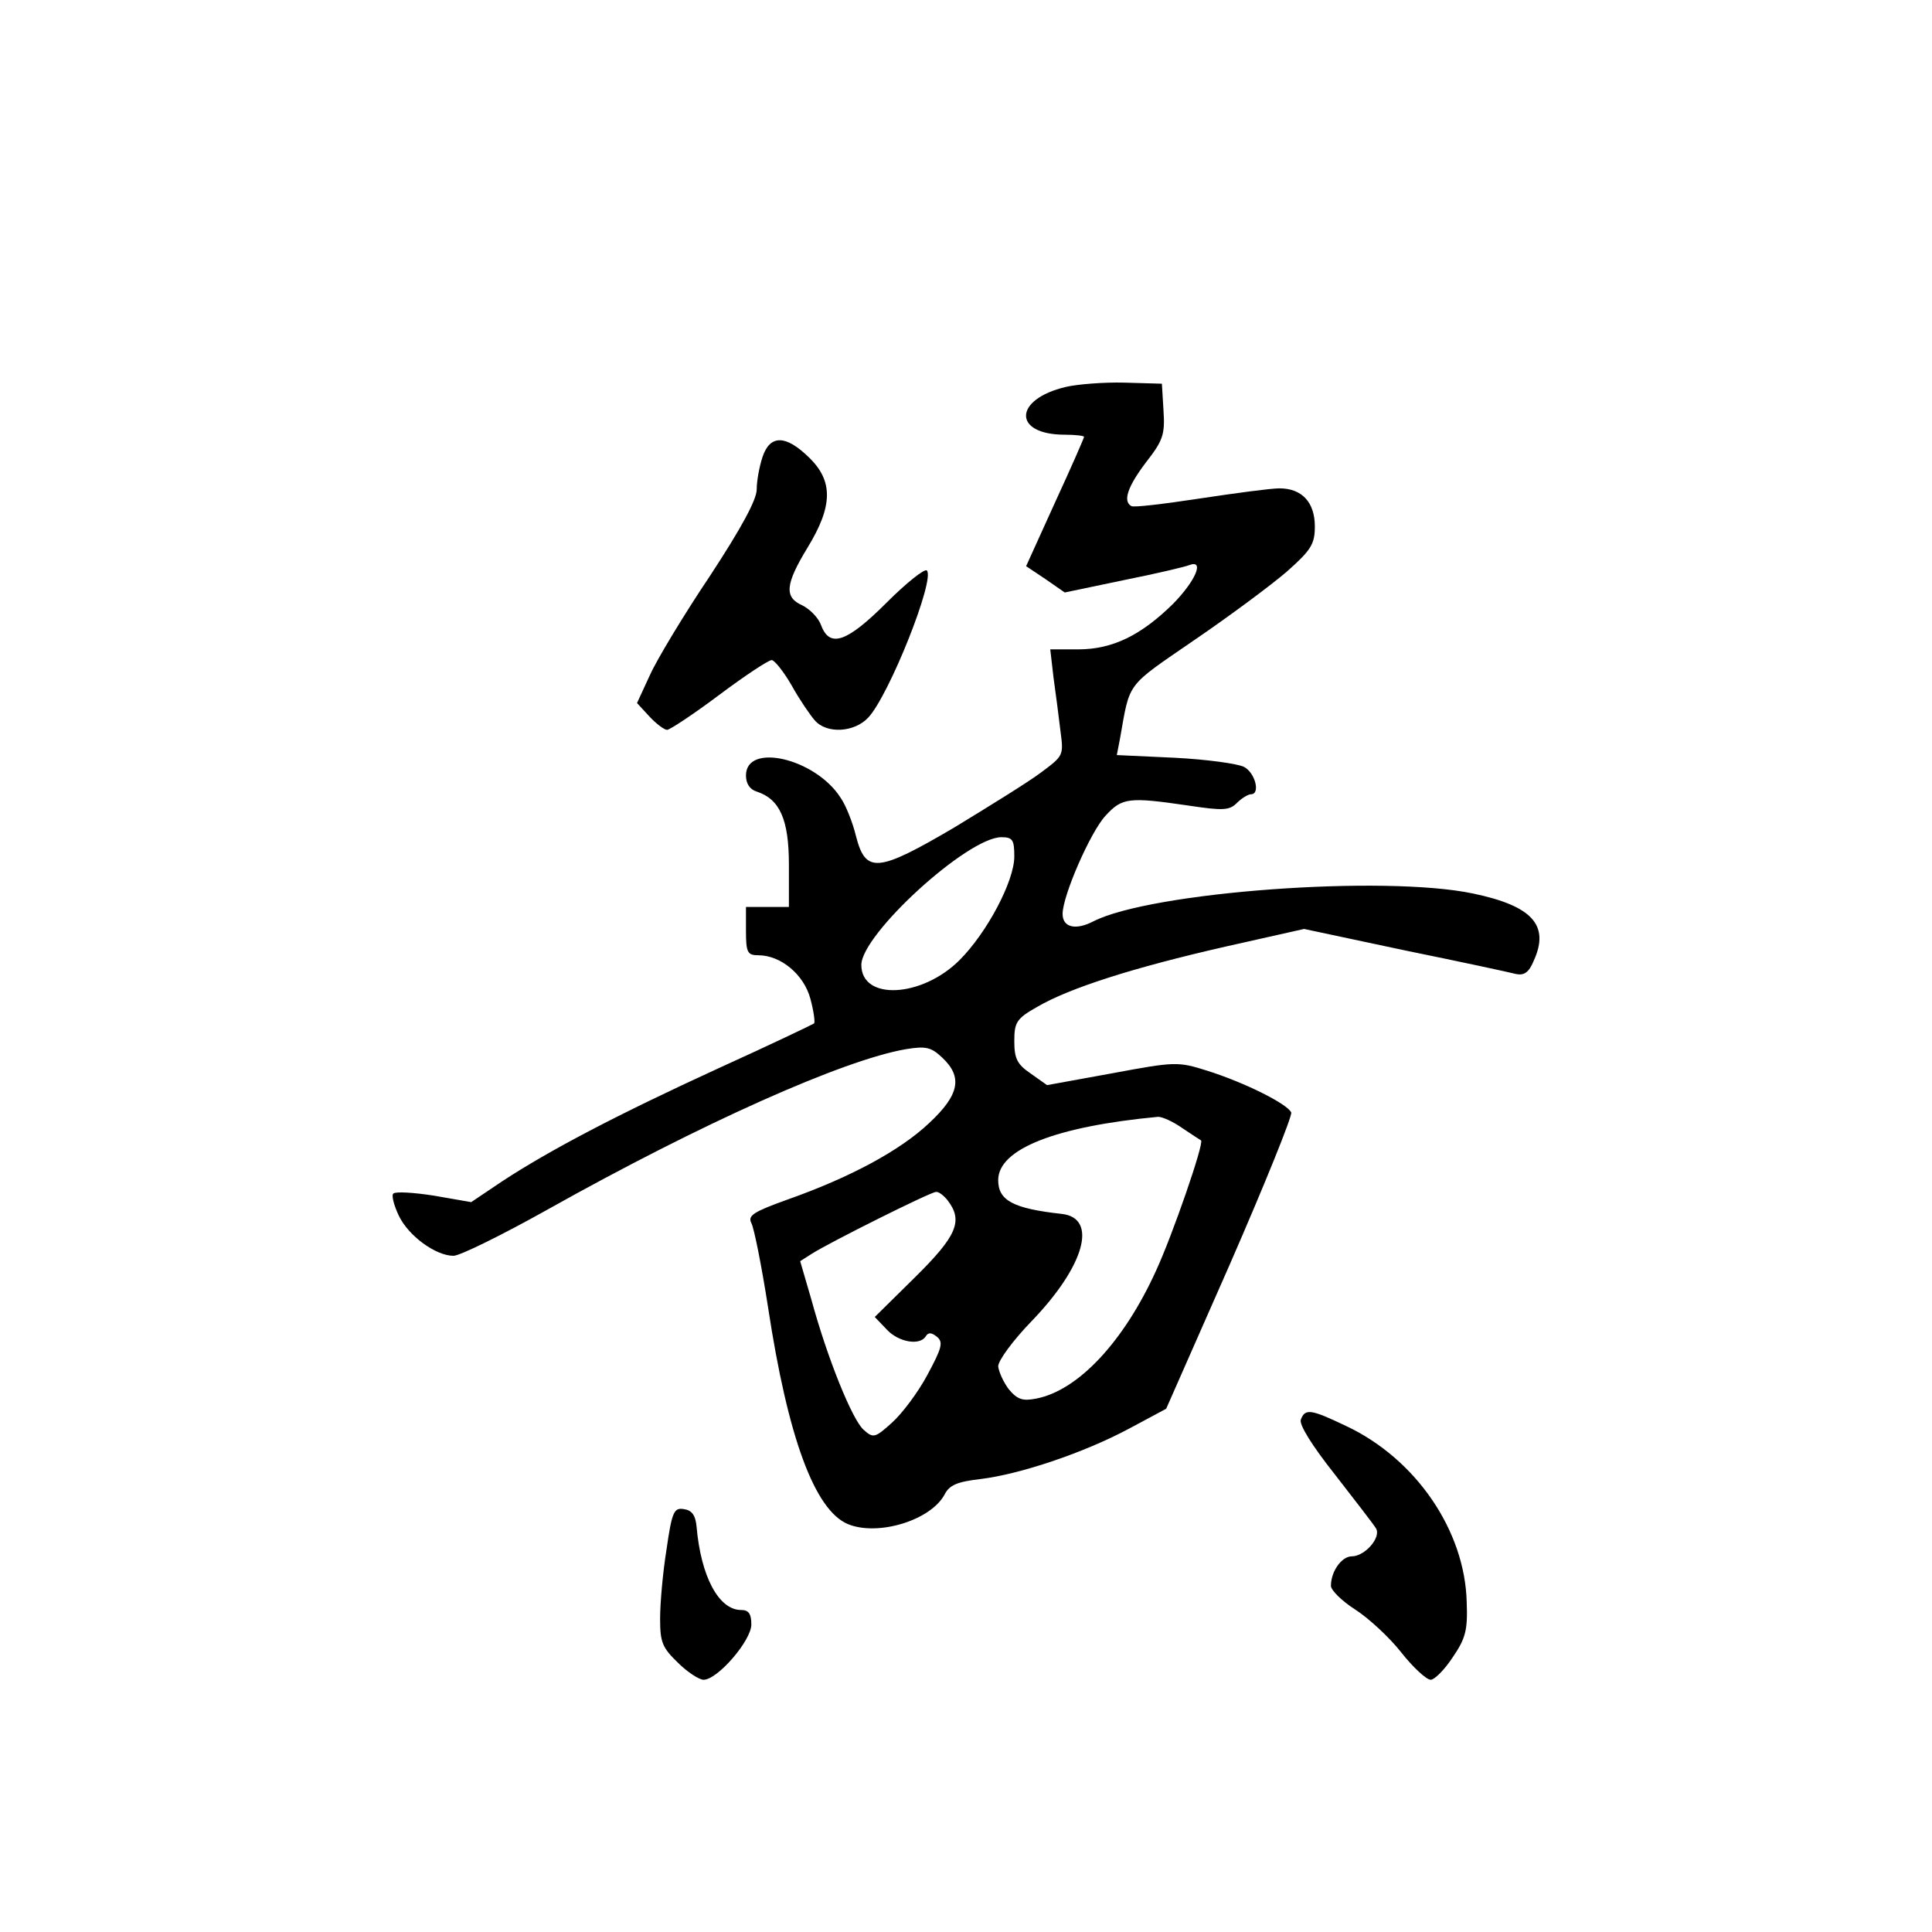 <?xml version="1.0" standalone="no"?>
<!DOCTYPE svg PUBLIC "-//W3C//DTD SVG 20010904//EN"
 "http://www.w3.org/TR/2001/REC-SVG-20010904/DTD/svg10.dtd">
<svg version="1.0" xmlns="http://www.w3.org/2000/svg"
 width="360pt" height="360pt" viewBox="0 0 360 360"
 preserveAspectRatio="xMidYMid meet">
<g transform="translate(0,360) scale(0.1,-0.1)"
fill="#000000" stroke="none">
<path d="M1986 2879 c-98 -23 -99 -89 -2 -89 20 0 36 -2 36 -4 0 -2 -24 -57
-54 -122 l-54 -119 36 -24 36 -25 110 23 c60 12 115 25 122 28 29 11 12 -29
-30 -72 -60 -59 -113 -85 -177 -85 l-52 0 6 -52 c4 -29 10 -74 13 -100 6 -46
6 -46 -37 -78 -24 -18 -97 -63 -161 -102 -143 -84 -165 -86 -183 -16 -6 25
-19 58 -29 72 -47 73 -176 103 -176 41 0 -15 7 -26 20 -30 43 -14 60 -52 60
-136 l0 -79 -40 0 -40 0 0 -45 c0 -40 3 -45 23 -45 42 0 85 -36 97 -81 6 -22
9 -43 7 -46 -3 -2 -82 -40 -177 -83 -192 -88 -317 -154 -404 -211 l-58 -39
-69 12 c-38 6 -72 8 -76 4 -4 -3 1 -22 10 -41 18 -38 69 -75 102 -75 12 0 91
39 175 86 289 162 552 279 668 299 37 6 47 4 68 -16 38 -36 32 -69 -25 -122
-54 -51 -147 -101 -263 -142 -64 -23 -75 -30 -68 -44 5 -9 19 -79 31 -156 37
-244 87 -379 149 -405 56 -23 154 7 180 55 9 18 24 24 67 29 74 9 193 49 277
94 l69 37 119 270 c65 149 116 275 114 282 -7 16 -87 56 -157 78 -54 17 -59
17 -177 -5 l-121 -22 -31 22 c-25 17 -30 28 -30 60 0 35 4 42 43 64 60 35 179
73 350 112 l147 33 188 -40 c103 -21 196 -41 207 -44 15 -3 24 3 33 25 30 66
-3 102 -113 125 -166 35 -601 3 -708 -52 -33 -17 -57 -11 -57 14 0 34 52 153
80 183 31 34 44 35 154 19 66 -10 77 -9 91 5 9 9 21 16 26 16 18 0 8 40 -13
51 -12 6 -70 14 -129 17 l-108 5 6 31 c19 107 10 95 138 183 66 45 144 103
173 128 45 40 52 51 52 84 0 45 -24 71 -66 71 -16 0 -83 -9 -149 -19 -66 -10
-123 -17 -127 -14 -16 9 -7 36 27 81 32 41 36 52 33 97 l-3 50 -70 2 c-38 1
-88 -3 -109 -8z m-96 -875 c0 -46 -51 -142 -102 -193 -70 -70 -183 -76 -183
-9 0 57 198 238 261 238 21 0 24 -5 24 -36z m313 -506 c18 -12 33 -22 35 -23
6 -5 -53 -176 -84 -243 -60 -132 -145 -223 -223 -238 -25 -5 -35 -2 -51 17
-10 13 -19 33 -20 43 0 11 28 49 63 85 98 102 123 191 56 199 -91 10 -119 25
-119 63 0 58 107 100 298 118 8 0 28 -9 45 -21z m-437 -135 c29 -38 17 -66
-61 -143 l-75 -74 22 -23 c22 -24 62 -31 73 -13 5 8 11 7 21 -1 12 -10 9 -21
-18 -71 -17 -32 -47 -72 -66 -89 -32 -29 -35 -29 -53 -13 -21 19 -67 132 -97
242 l-21 72 22 14 c33 21 221 115 231 115 5 1 15 -7 22 -16z"/>
<path d="M1421 2749 c-6 -18 -11 -45 -11 -61 0 -19 -28 -71 -87 -161 -49 -73
-99 -156 -112 -185 l-24 -52 23 -25 c13 -14 28 -25 33 -25 5 0 49 29 97 65 48
36 92 65 98 65 5 0 22 -21 37 -47 15 -27 35 -56 43 -65 22 -26 74 -23 100 5
39 42 125 258 109 274 -4 4 -38 -23 -75 -60 -74 -74 -106 -85 -122 -42 -5 14
-21 30 -35 37 -34 15 -32 39 10 108 47 77 48 124 2 168 -43 42 -72 42 -86 1z"/>
<path d="M2424 955 c-4 -9 21 -49 63 -102 38 -49 73 -94 77 -101 10 -17 -21
-52 -45 -52 -19 0 -39 -28 -39 -55 0 -8 20 -28 45 -44 25 -16 64 -52 86 -80
22 -28 47 -51 55 -51 7 0 26 19 41 42 24 35 28 51 26 102 -3 134 -95 268 -225
329 -65 31 -76 33 -84 12z"/>
<path d="M1242 713 c-7 -43 -12 -101 -12 -129 0 -44 4 -54 33 -82 18 -18 40
-32 48 -32 26 0 89 73 89 103 0 20 -5 27 -19 27 -42 0 -75 63 -83 155 -2 22
-9 31 -24 33 -18 3 -22 -5 -32 -75z"/>
</g>
</svg>
